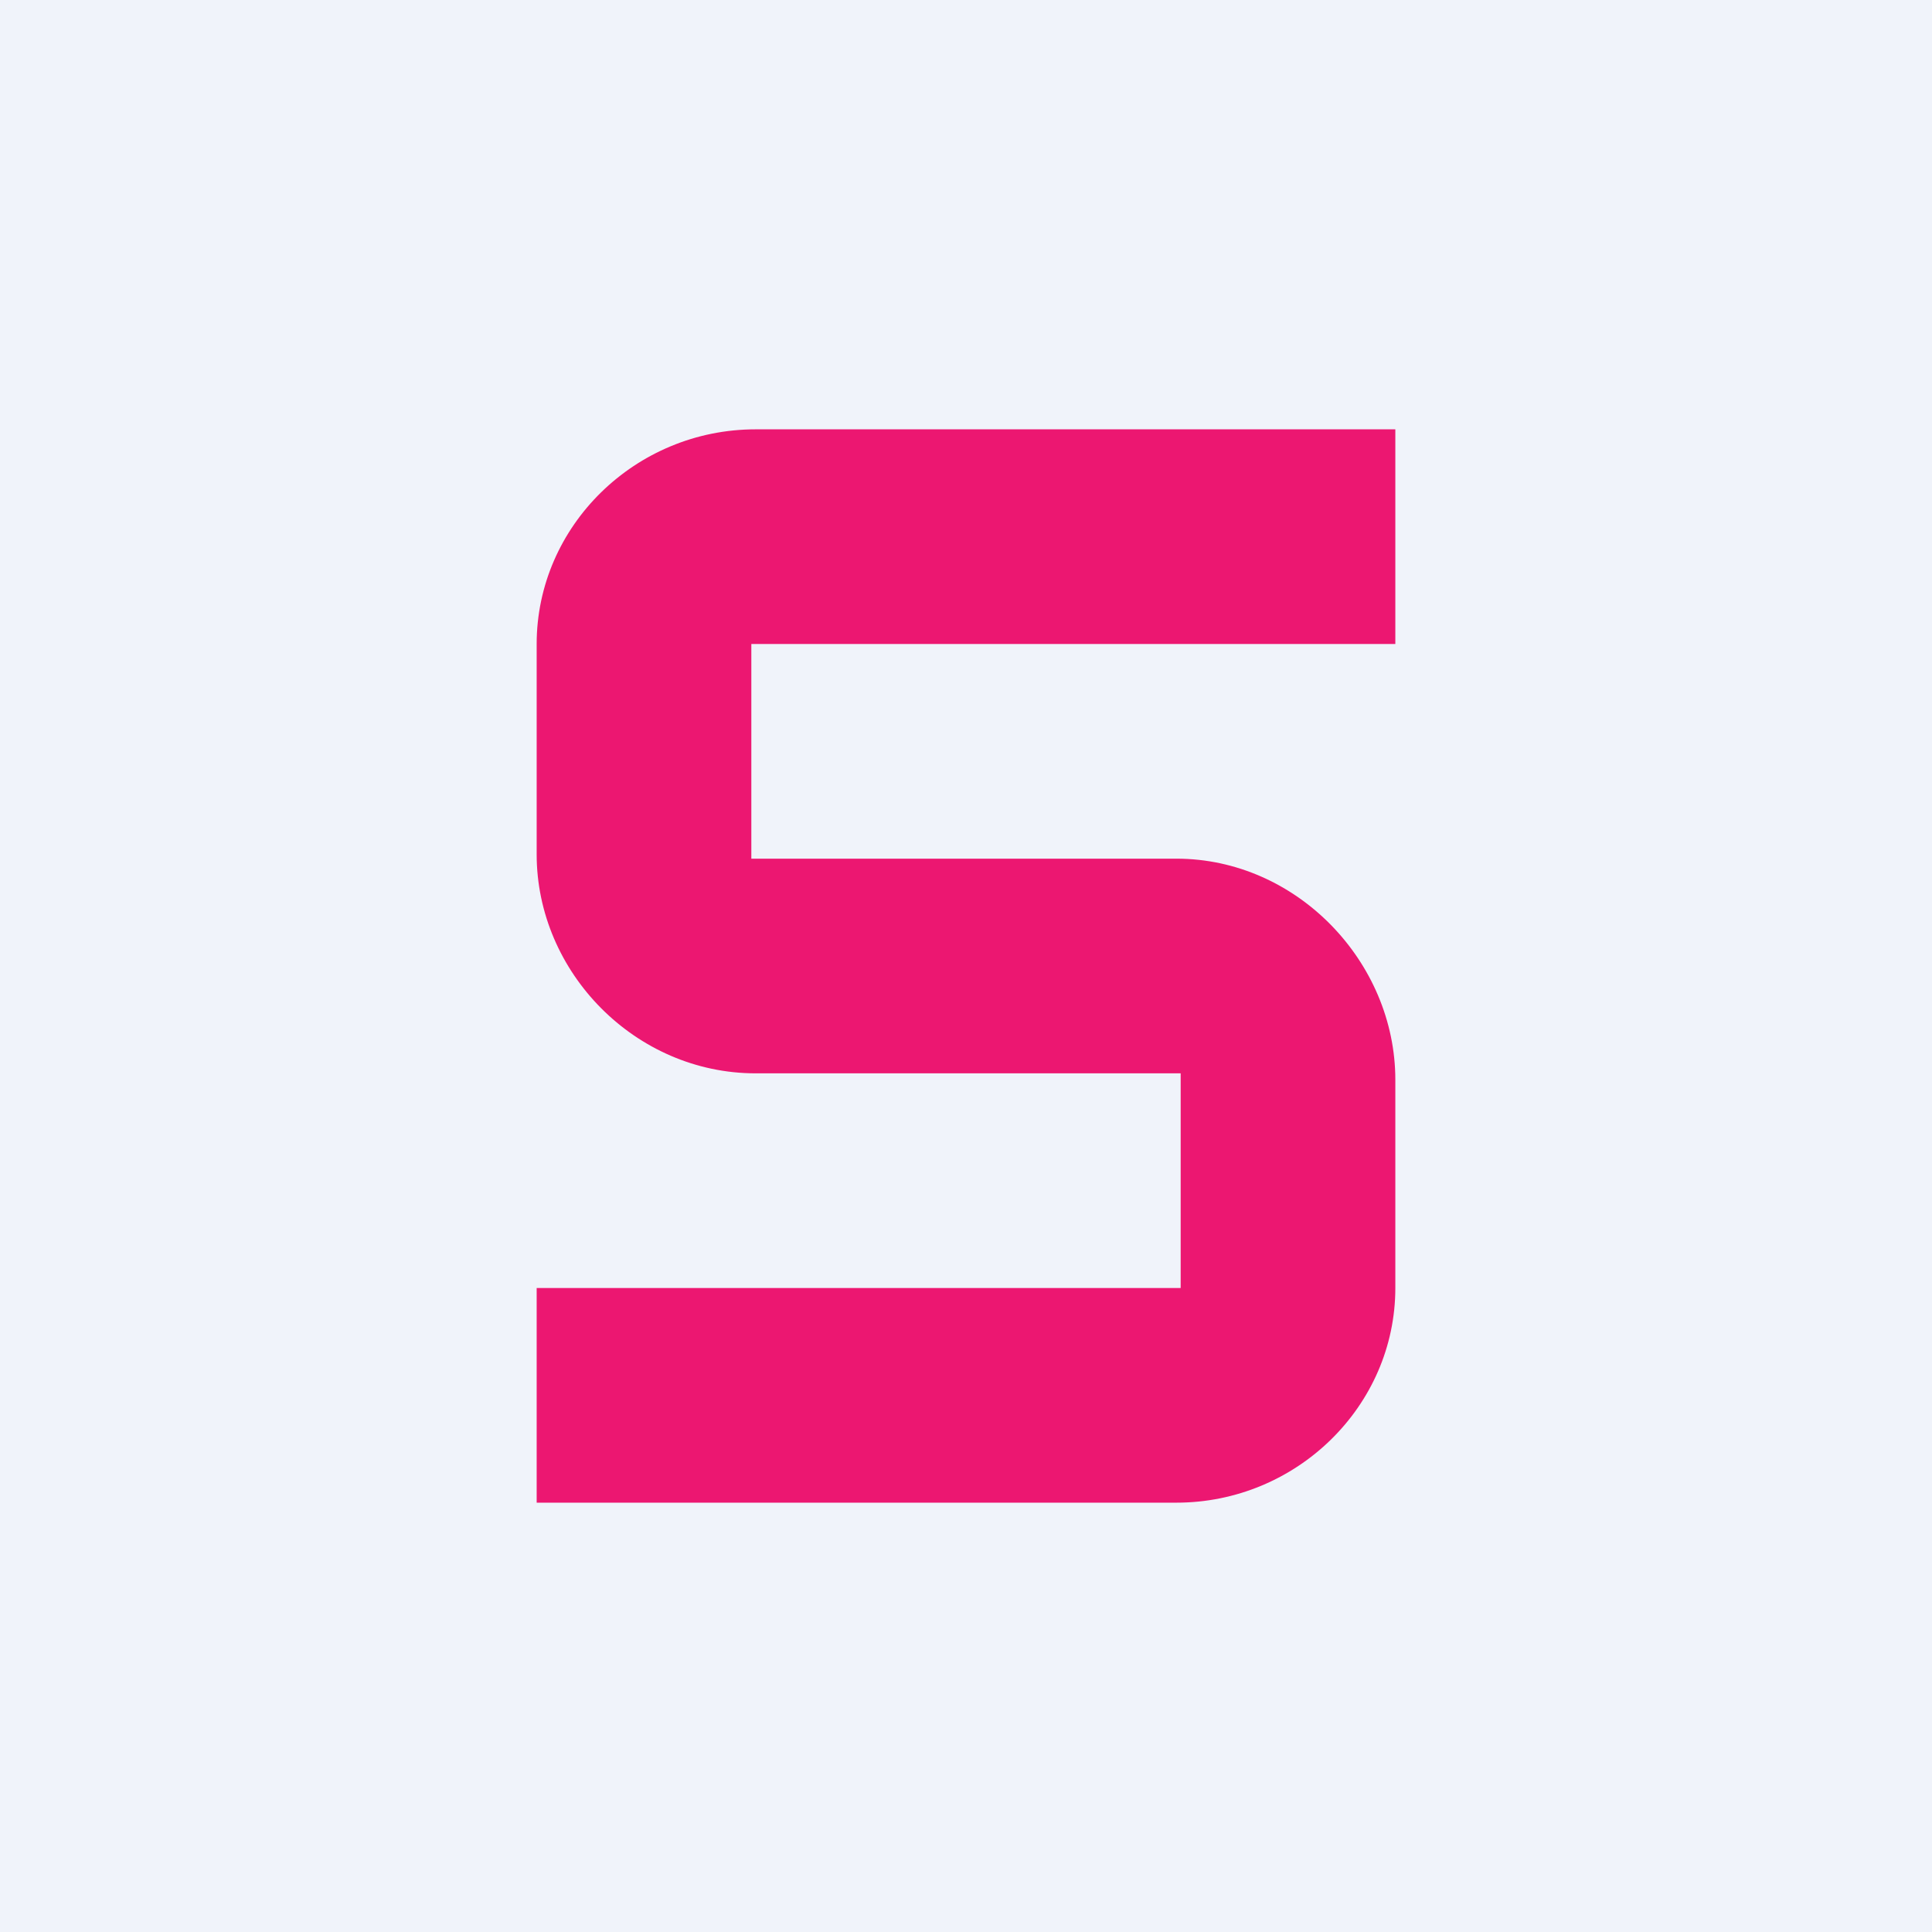 <!-- by TradingView --><svg width="18" height="18" viewBox="0 0 18 18" xmlns="http://www.w3.org/2000/svg"><path fill="#F0F3FA" d="M0 0h18v18H0z"/><path d="M13 6V4H7.04C5.92 4 5 4.9 5 6v1.96C5 9.06 5.92 10 7.04 10H11v2H5v2h5.96c1.12 0 2.04-.9 2.04-2v-1.94C13 8.96 12.08 8 10.96 8H7V6h6Z" fill="#EC1771"/></svg>